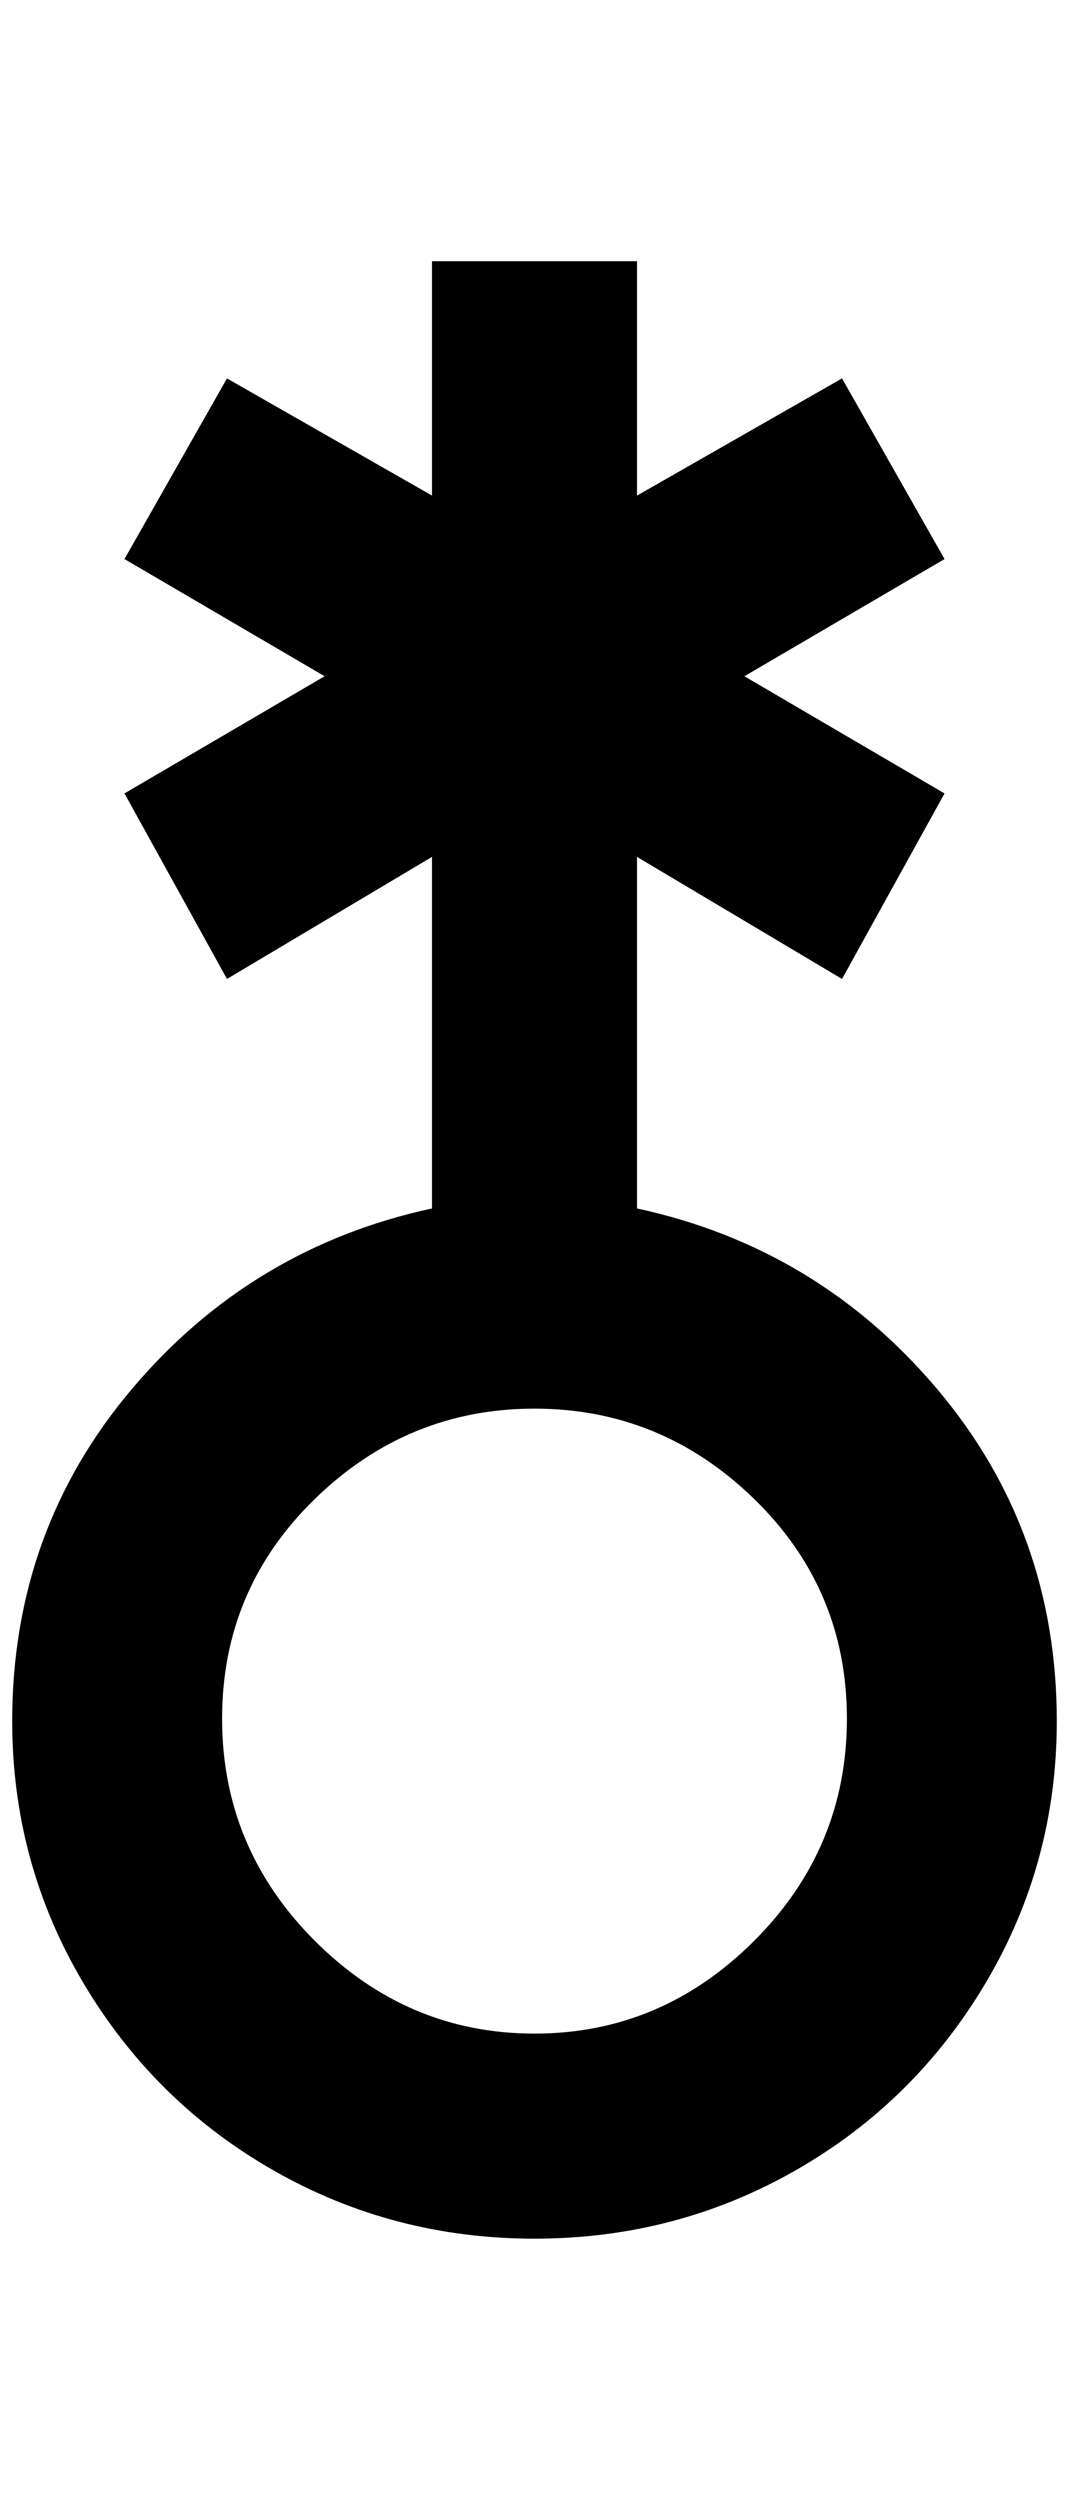 <?xml version="1.0" standalone="no"?>
<!DOCTYPE svg PUBLIC "-//W3C//DTD SVG 1.1//EN" "http://www.w3.org/Graphics/SVG/1.1/DTD/svg11.dtd" >
<svg xmlns="http://www.w3.org/2000/svg" xmlns:xlink="http://www.w3.org/1999/xlink" version="1.1" viewBox="-10 0 876 2048">
   <path fill="currentColor"
d="M512 214h-168v192l-168 -96l-84 148l164 96l-164 96l84 152l168 -100v288q-148 32 -246 148t-98 272q0 116 58 214t156 154t214 56t214 -56t156 -154t58 -214q0 -156 -98 -272t-246 -148v-288l168 100l84 -152l-164 -96l164 -96l-84 -148l-168 96v-192zM428 1666
q-104 0 -180 -76t-76 -182t76 -180t180 -74t180 74t76 180t-76 182t-180 76z" />
</svg>
